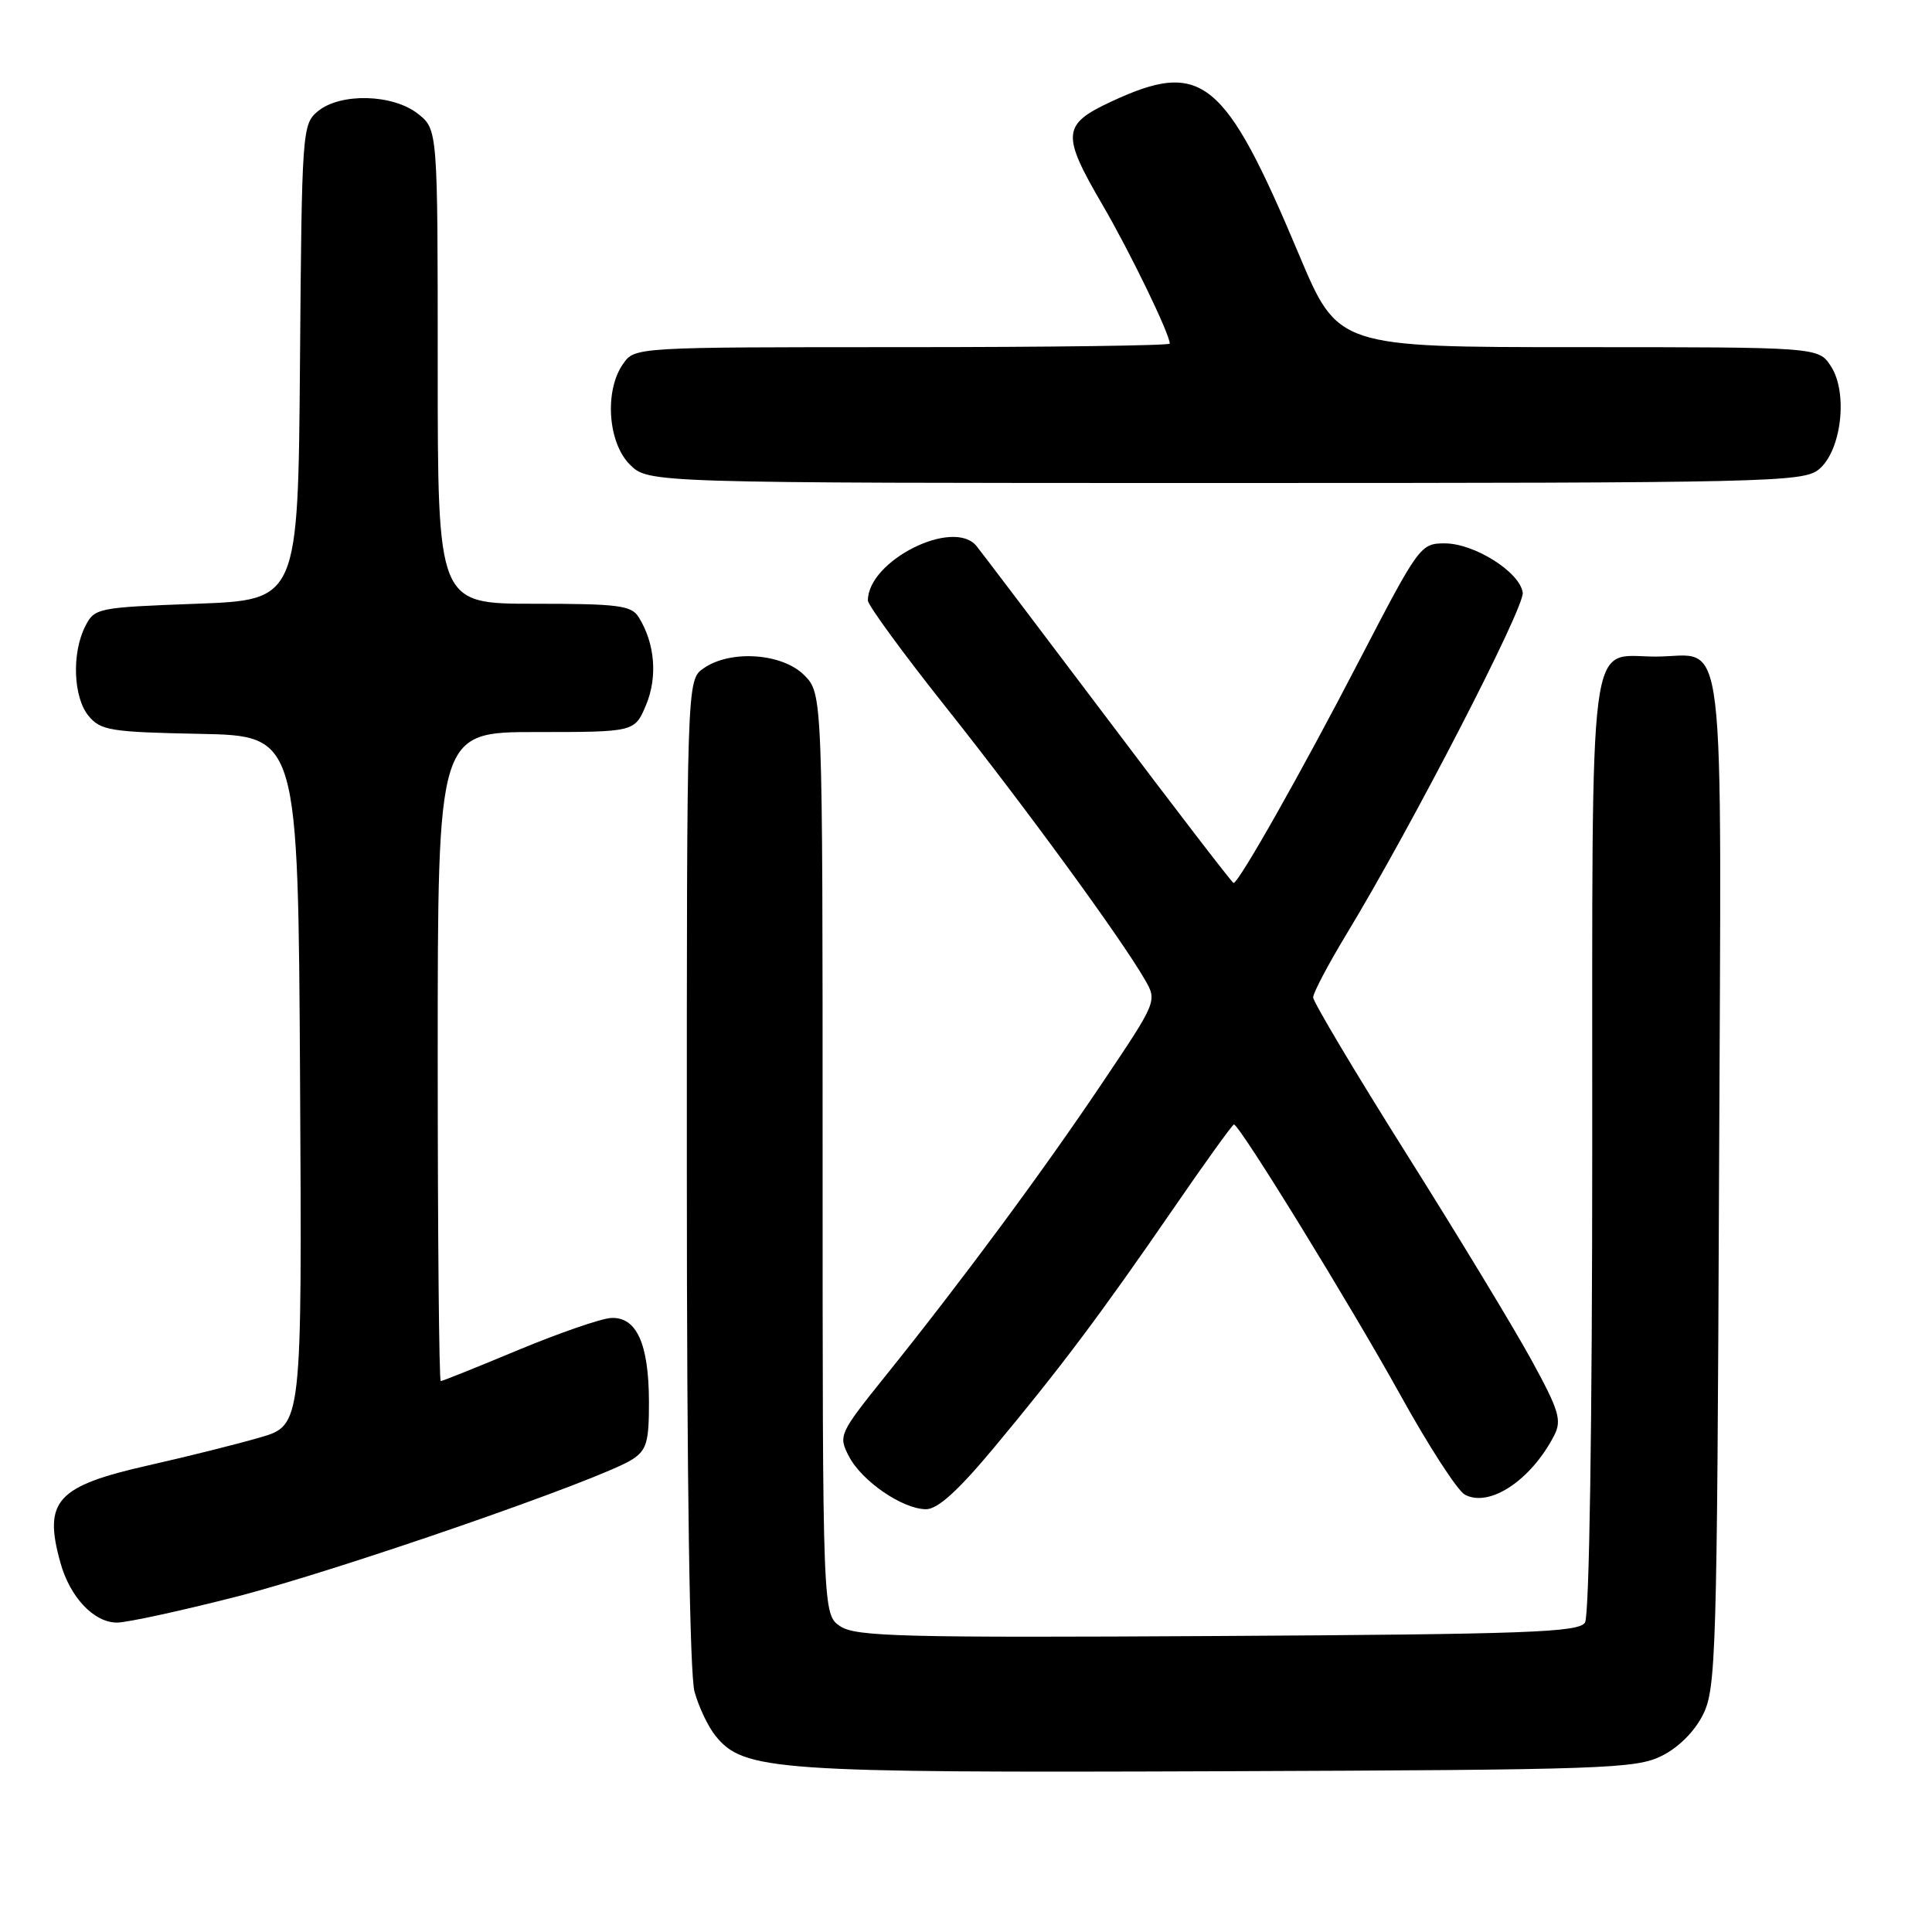 <?xml version="1.0" encoding="UTF-8" standalone="no"?>
<!DOCTYPE svg PUBLIC "-//W3C//DTD SVG 1.1//EN" "http://www.w3.org/Graphics/SVG/1.1/DTD/svg11.dtd" >
<svg xmlns="http://www.w3.org/2000/svg" xmlns:xlink="http://www.w3.org/1999/xlink" version="1.1" viewBox="0 0 256 256">
 <g >
 <path fill="currentColor"
d=" M 220.17 232.67 C 222.42 231.56 224.56 229.42 225.67 227.17 C 227.38 223.74 227.52 219.06 227.78 156.51 C 228.09 80.48 228.88 87.00 219.38 87.00 C 210.33 87.00 211.00 81.82 210.98 151.82 C 210.98 188.92 210.59 214.10 210.02 215.00 C 209.20 216.29 202.48 216.54 161.40 216.78 C 119.70 217.02 113.44 216.86 111.37 215.51 C 109.00 213.95 109.00 213.95 109.00 152.93 C 109.00 91.91 109.00 91.91 106.55 89.45 C 103.63 86.54 96.77 86.07 93.22 88.56 C 91.00 90.11 91.00 90.11 91.01 155.31 C 91.01 196.51 91.39 221.85 92.03 224.17 C 92.59 226.19 93.84 228.82 94.82 230.02 C 98.55 234.63 102.64 234.92 161.50 234.70 C 212.52 234.51 216.77 234.37 220.17 232.67 Z  M 31.35 211.56 C 44.90 208.08 79.59 196.06 83.75 193.40 C 85.69 192.15 86.00 191.10 85.99 185.73 C 85.97 178.03 84.34 174.45 80.95 174.64 C 79.60 174.72 74.07 176.64 68.65 178.89 C 63.24 181.15 58.63 183.00 58.40 183.00 C 58.18 183.00 58.00 163.65 58.00 140.00 C 58.00 97.00 58.00 97.00 71.05 97.00 C 84.10 97.00 84.10 97.00 85.61 93.40 C 87.16 89.69 86.78 85.22 84.63 81.78 C 83.66 80.22 81.92 80.00 70.76 80.00 C 58.00 80.00 58.00 80.00 58.00 48.57 C 58.00 17.15 58.00 17.15 55.37 15.07 C 52.03 12.45 45.09 12.28 42.11 14.75 C 40.05 16.46 39.99 17.30 39.75 48.00 C 39.50 79.50 39.50 79.50 26.03 80.00 C 12.88 80.49 12.52 80.56 11.29 83.00 C 9.48 86.58 9.71 92.43 11.75 94.88 C 13.34 96.79 14.68 97.01 26.50 97.24 C 39.50 97.50 39.50 97.50 39.76 143.18 C 40.02 188.85 40.02 188.85 34.46 190.47 C 31.40 191.36 24.76 193.02 19.70 194.16 C 7.48 196.92 5.72 198.86 8.00 207.05 C 9.27 211.64 12.44 215.00 15.50 215.00 C 16.83 215.00 23.96 213.45 31.35 211.56 Z  M 131.77 191.75 C 140.52 181.24 145.76 174.27 155.41 160.25 C 159.66 154.06 163.31 149.00 163.50 149.00 C 164.24 149.00 178.98 172.98 185.53 184.80 C 189.27 191.57 193.13 197.53 194.10 198.05 C 197.36 199.80 202.87 196.15 205.94 190.20 C 206.97 188.19 206.59 186.91 202.92 180.20 C 200.60 175.96 193.15 163.67 186.35 152.87 C 179.56 142.08 174.00 132.75 174.00 132.16 C 174.00 131.56 175.99 127.79 178.41 123.79 C 186.98 109.65 202.04 80.48 201.77 78.53 C 201.40 75.81 195.37 72.00 191.43 72.00 C 188.23 72.00 188.01 72.30 180.12 87.50 C 172.48 102.25 164.14 117.00 163.45 117.00 C 163.28 117.00 155.79 107.26 146.82 95.35 C 137.84 83.45 130.00 73.10 129.39 72.35 C 126.32 68.61 115.00 74.29 115.00 79.57 C 115.00 80.19 119.70 86.62 125.45 93.85 C 135.80 106.87 148.60 124.40 151.72 129.84 C 153.34 132.65 153.31 132.71 146.00 143.58 C 138.14 155.28 127.48 169.69 117.32 182.33 C 111.18 189.98 111.07 190.23 112.48 192.96 C 114.18 196.25 119.58 199.96 122.70 199.98 C 124.24 199.99 126.95 197.54 131.77 191.75 Z  M 240.99 62.21 C 244.00 59.77 244.91 52.04 242.60 48.52 C 240.95 46.00 240.95 46.00 209.12 46.00 C 177.28 46.00 177.28 46.00 172.13 33.75 C 162.28 10.31 159.28 7.86 147.25 13.46 C 140.73 16.50 140.62 17.78 146.09 27.15 C 149.72 33.37 155.00 44.26 155.00 45.53 C 155.00 45.79 139.05 46.00 119.56 46.00 C 84.11 46.00 84.11 46.00 82.56 48.22 C 80.07 51.77 80.54 58.63 83.45 61.55 C 85.91 64.00 85.91 64.00 162.34 64.00 C 234.29 64.00 238.91 63.89 240.99 62.21 Z "/>
</g>
</svg>